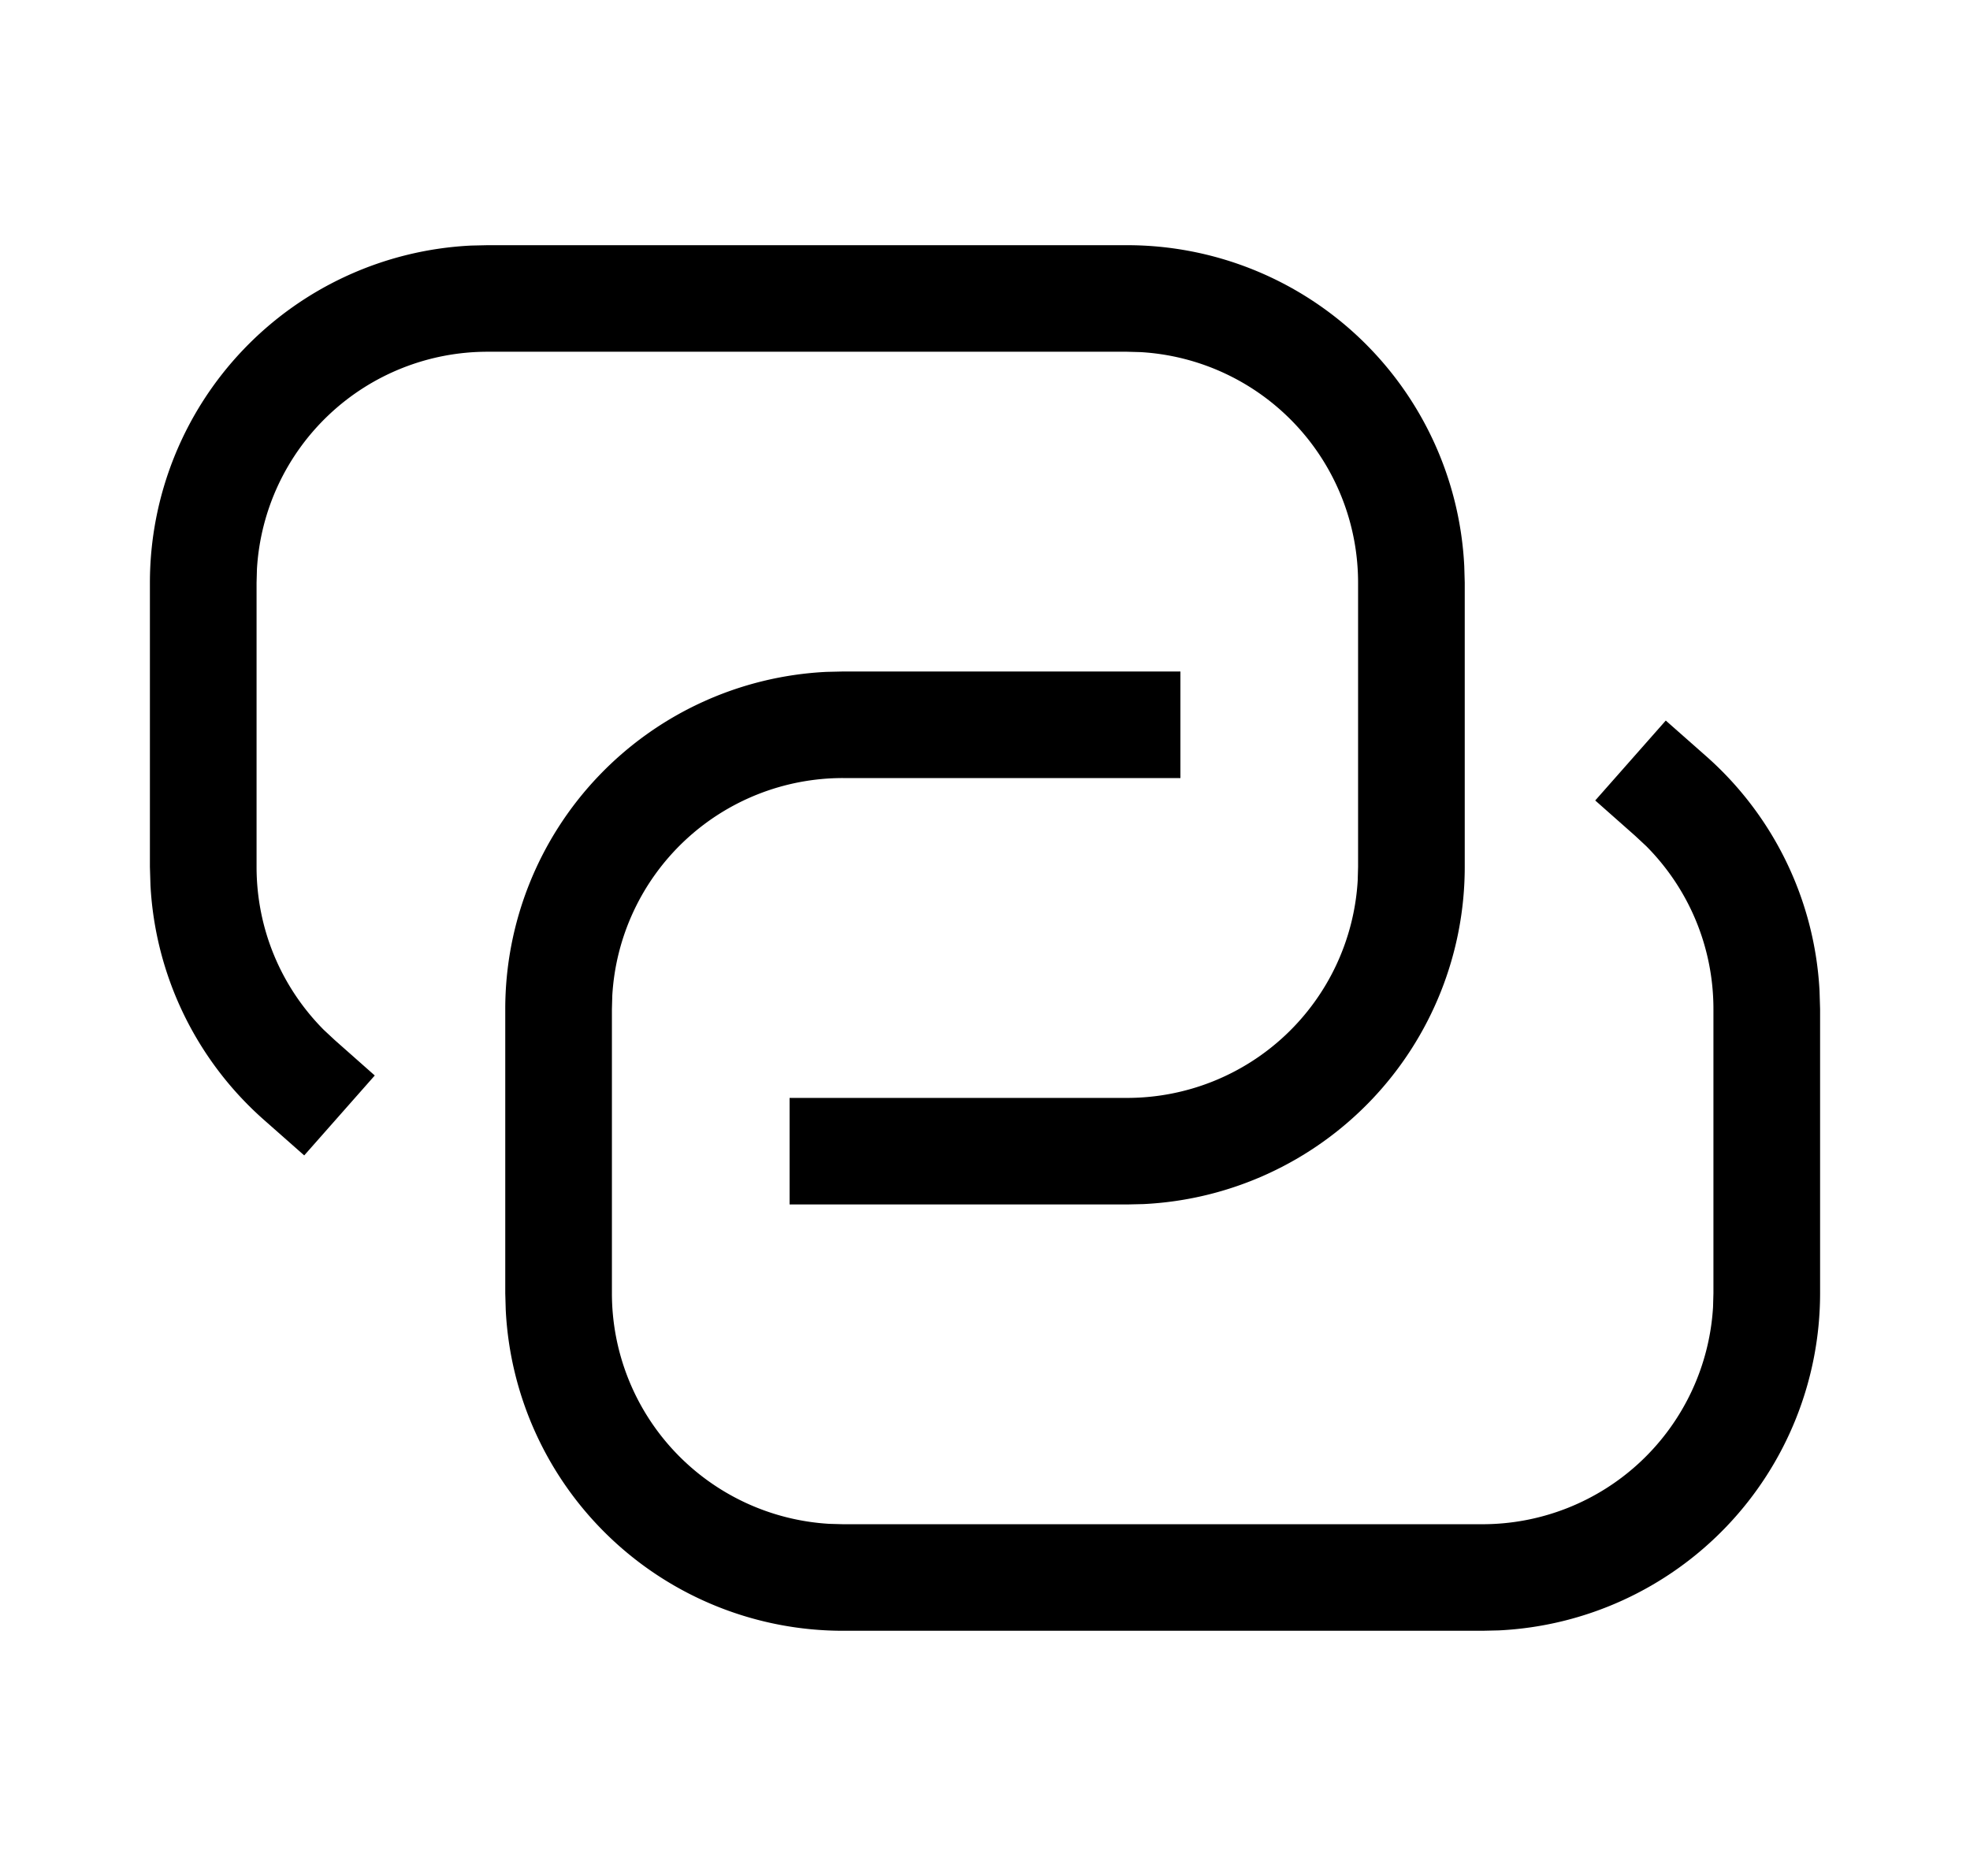 <svg width="21" height="20" viewBox="0 0 21 20"
    xmlns="http://www.w3.org/2000/svg">
    <path d="M12.583 7.16v1.135H8.985a2.462 2.462 0 0 0-2.458 2.318l-.004.145v3.03a2.462 2.462 0 0 0 2.317 2.458l.145.004h6.818a2.462 2.462 0 0 0 2.458-2.317l.004-.145v-3.03c0-.662-.262-1.28-.716-1.737l-.118-.11-.426-.377.752-.852.426.376a3.59 3.59 0 0 1 1.213 2.504l.006.196v3.03a3.599 3.599 0 0 1-3.425 3.594l-.174.004H8.985a3.599 3.599 0 0 1-3.594-3.424l-.005-.174v-3.03a3.599 3.599 0 0 1 3.425-3.595l.174-.004h3.598zm-.568-4.546a3.599 3.599 0 0 1 3.594 3.424l.005.174v3.03a3.599 3.599 0 0 1-3.425 3.595l-.174.004H8.417v-1.136h3.598a2.462 2.462 0 0 0 2.458-2.318l.004-.145v-3.03a2.462 2.462 0 0 0-2.317-2.458l-.145-.004H5.197a2.462 2.462 0 0 0-2.458 2.317l-.004.145v3.03c0 .662.262 1.28.716 1.737l.118.11.426.377-.752.852-.426-.376a3.59 3.59 0 0 1-1.213-2.504l-.006-.196v-3.03a3.599 3.599 0 0 1 3.425-3.594l.174-.004h6.818z" fill-rule="evenodd"/>
</svg>
